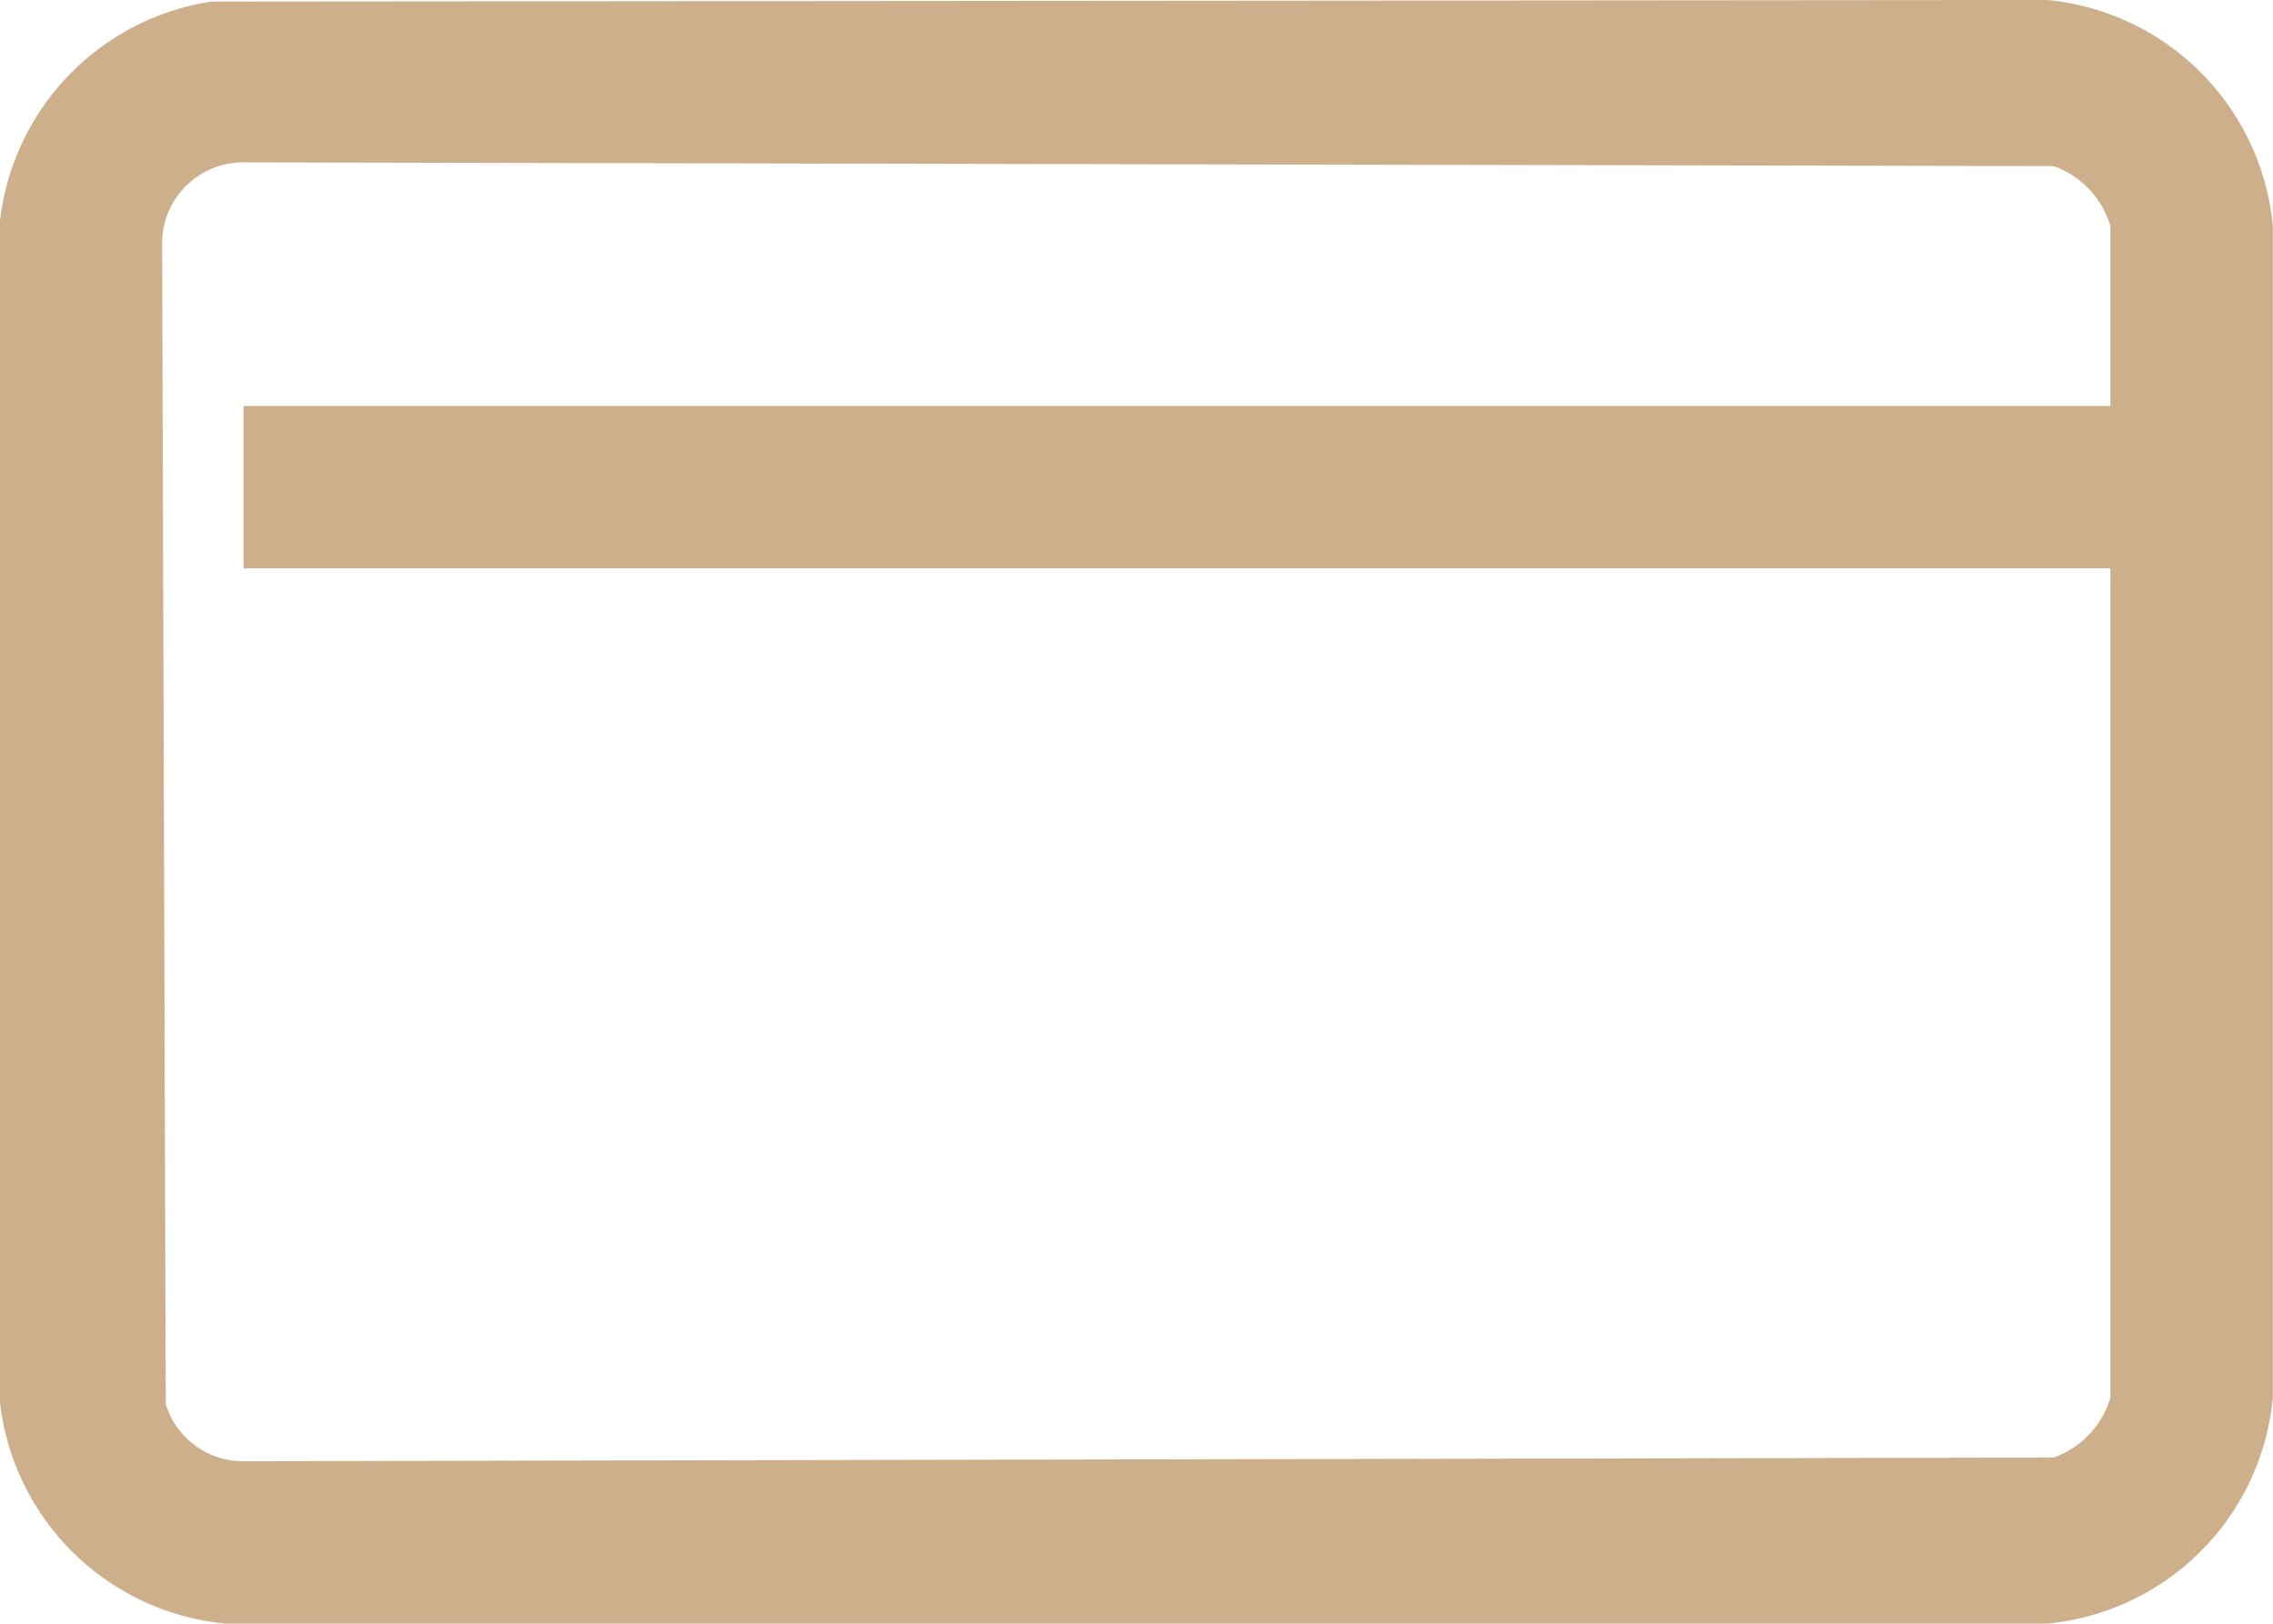 <svg id="Group_94" data-name="Group 94" xmlns="http://www.w3.org/2000/svg" xmlns:xlink="http://www.w3.org/1999/xlink" width="51.805" height="37" viewBox="0 0 51.805 37">
  <defs>
    <clipPath id="clip-path">
      <rect id="Rectangle_8" data-name="Rectangle 8" width="51.805" height="37" fill="#cdaf8b"/>
    </clipPath>
  </defs>
  <g id="Group_7" data-name="Group 7" clip-path="url(#clip-path)">
    <path id="Path_15" data-name="Path 15" d="M4.83.036,46.659,0A5.709,5.709,0,0,1,51.8,5.144V31.856A5.7,5.7,0,0,1,46.659,37H5.14A5.715,5.715,0,0,1,0,31.965V5.034a5.717,5.717,0,0,1,4.83-5M48.1,9.252v-4.1a2.08,2.08,0,0,0-1.293-1.366L5.487,3.7A1.849,1.849,0,0,0,3.695,5.49L3.778,32a1.847,1.847,0,0,0,1.708,1.3l41.321-.084A2.08,2.08,0,0,0,48.1,31.852v-18.9H5.549v-3.7Z" fill="#cdaf8b"/>
  </g>
</svg>
